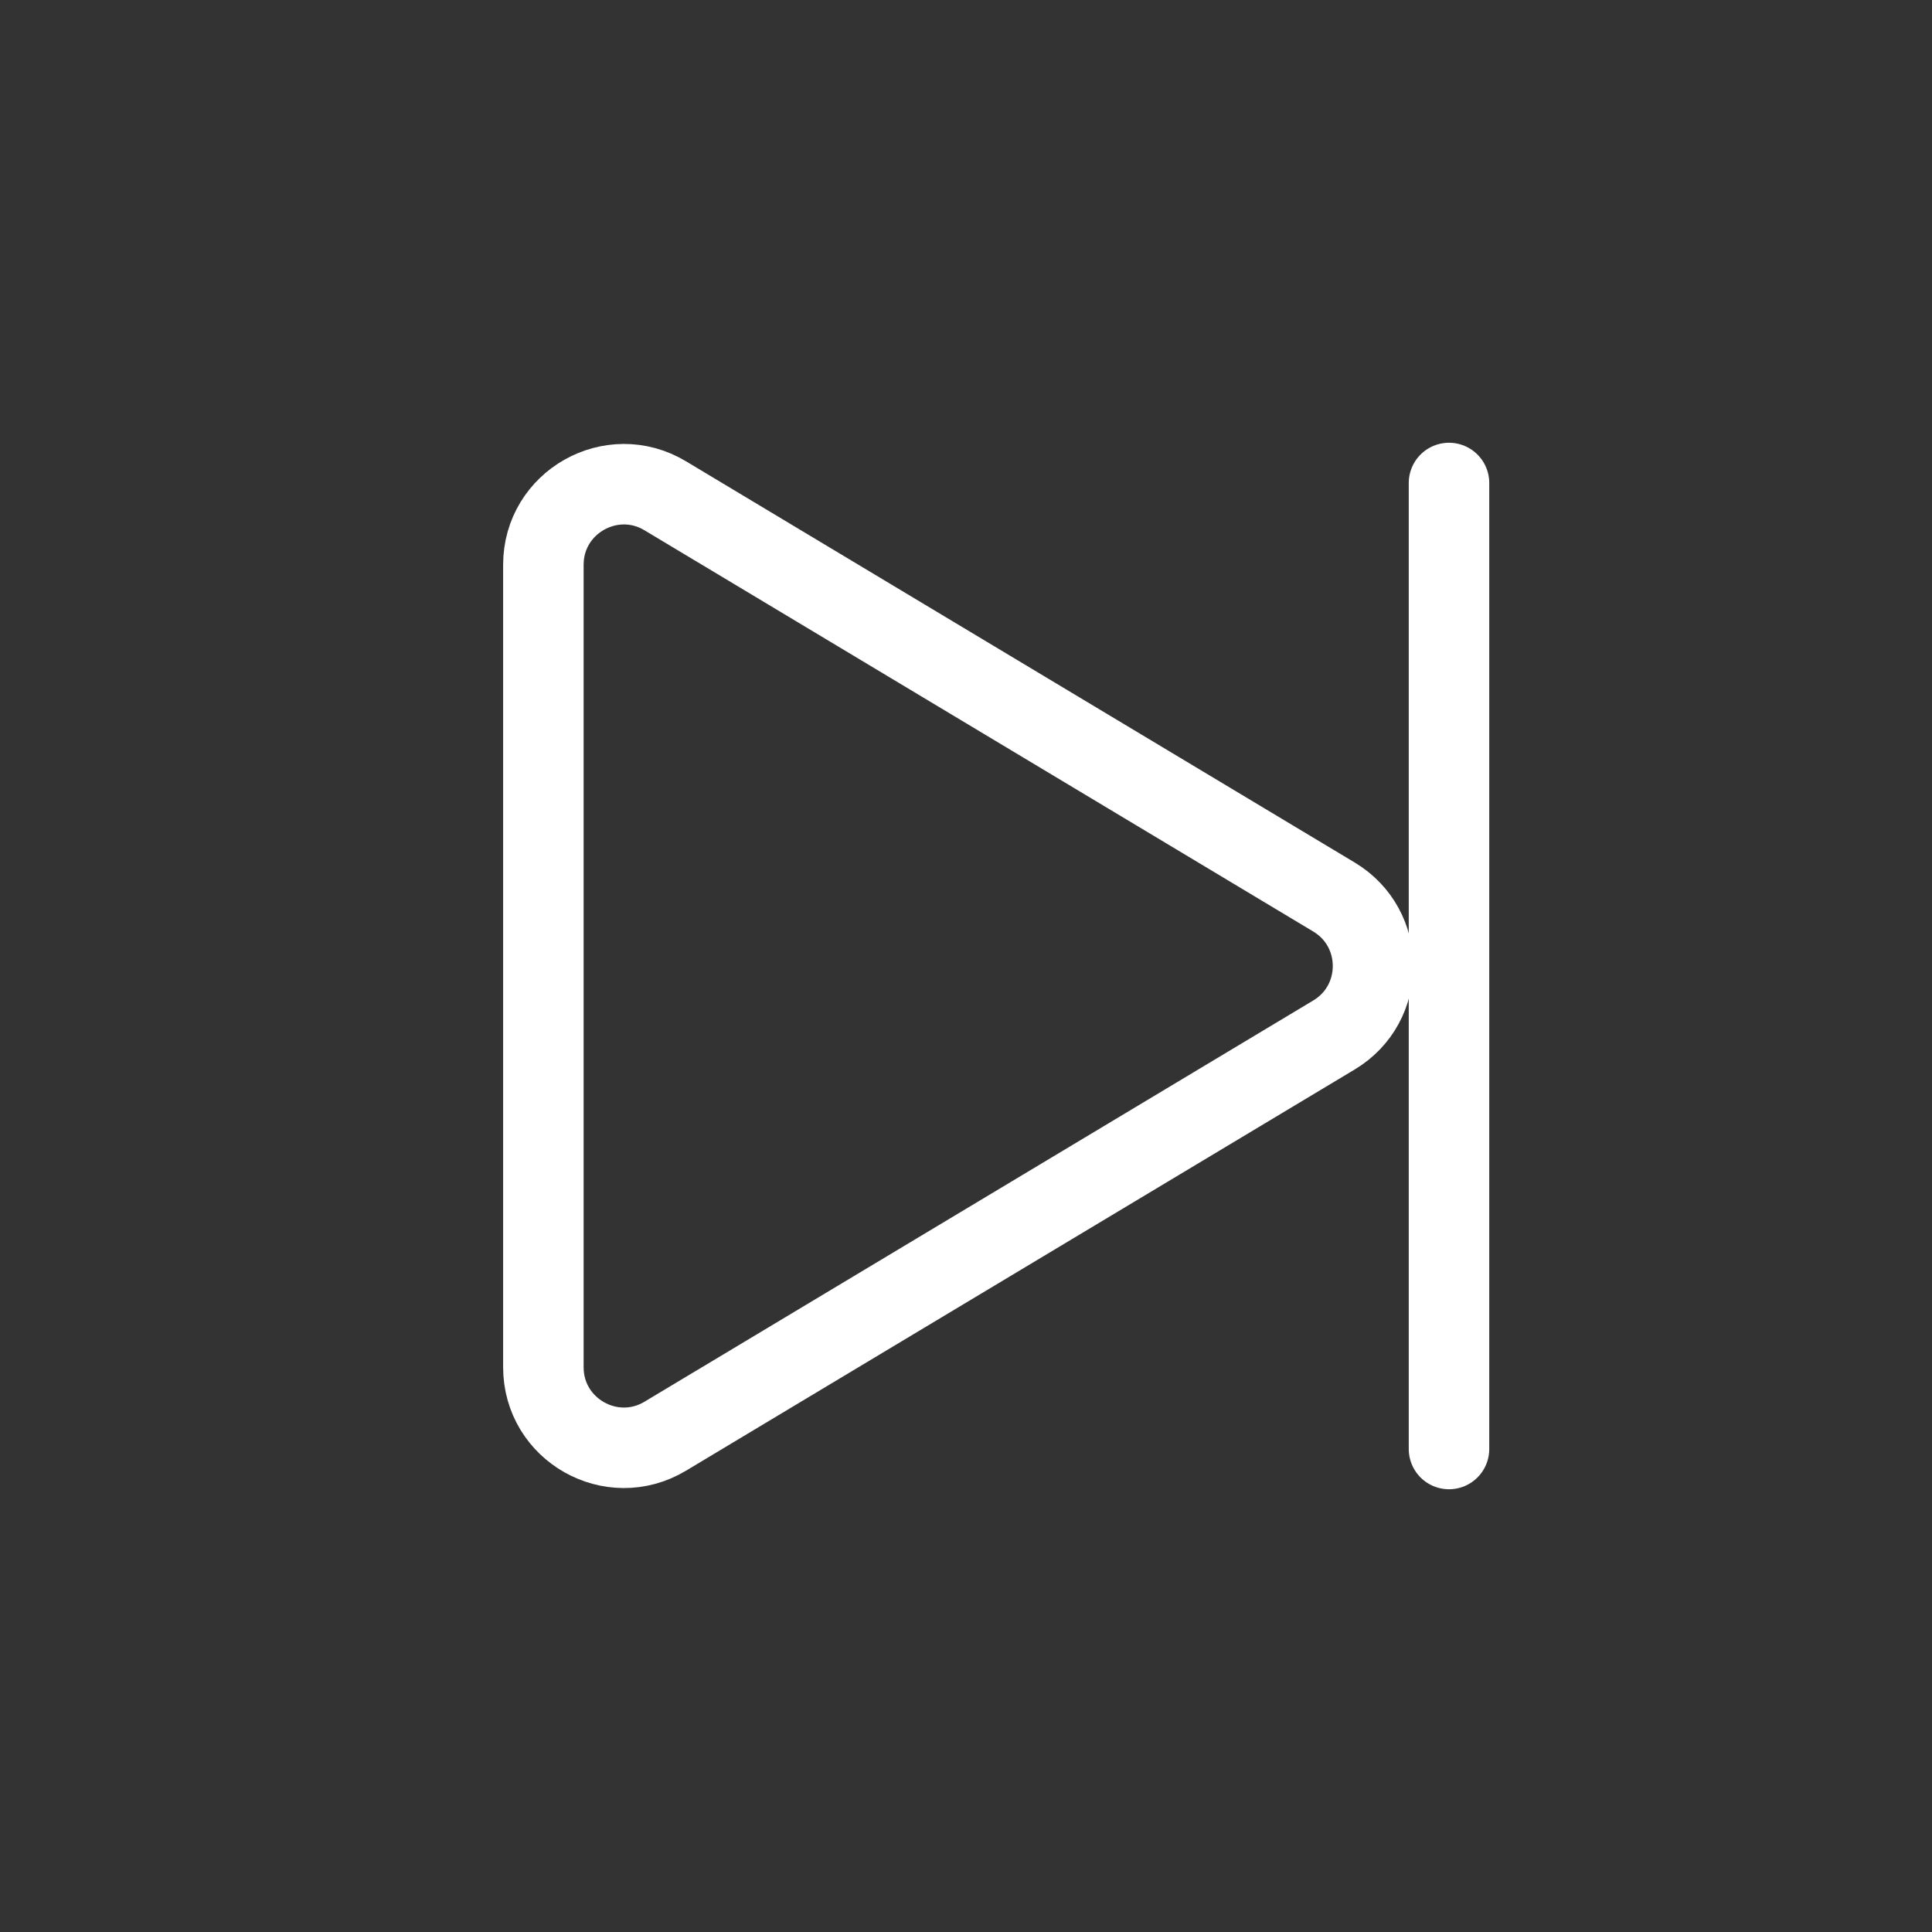<svg width="24" height="24" viewBox="0 0 24 24" fill="none" xmlns="http://www.w3.org/2000/svg">
<rect x="0" y="0" width="24" height="24" fill="#333333" stroke="none"/>
<g id="next">
<g id="arrow-down">
<path id="Triangle" fill-rule="evenodd" clip-rule="evenodd" d="M16.571 11.143C17.218 11.531 17.218 12.469 16.571 12.857L8.264 17.841C7.598 18.241 6.75 17.761 6.75 16.984L6.75 7.016C6.75 6.239 7.598 5.759 8.264 6.159L16.571 11.143Z" stroke="white" stroke-linejoin="round"/>
</g>
<path id="Path 2" d="M18 18V6" stroke="white" stroke-linecap="round"/>
</g>
</svg>
